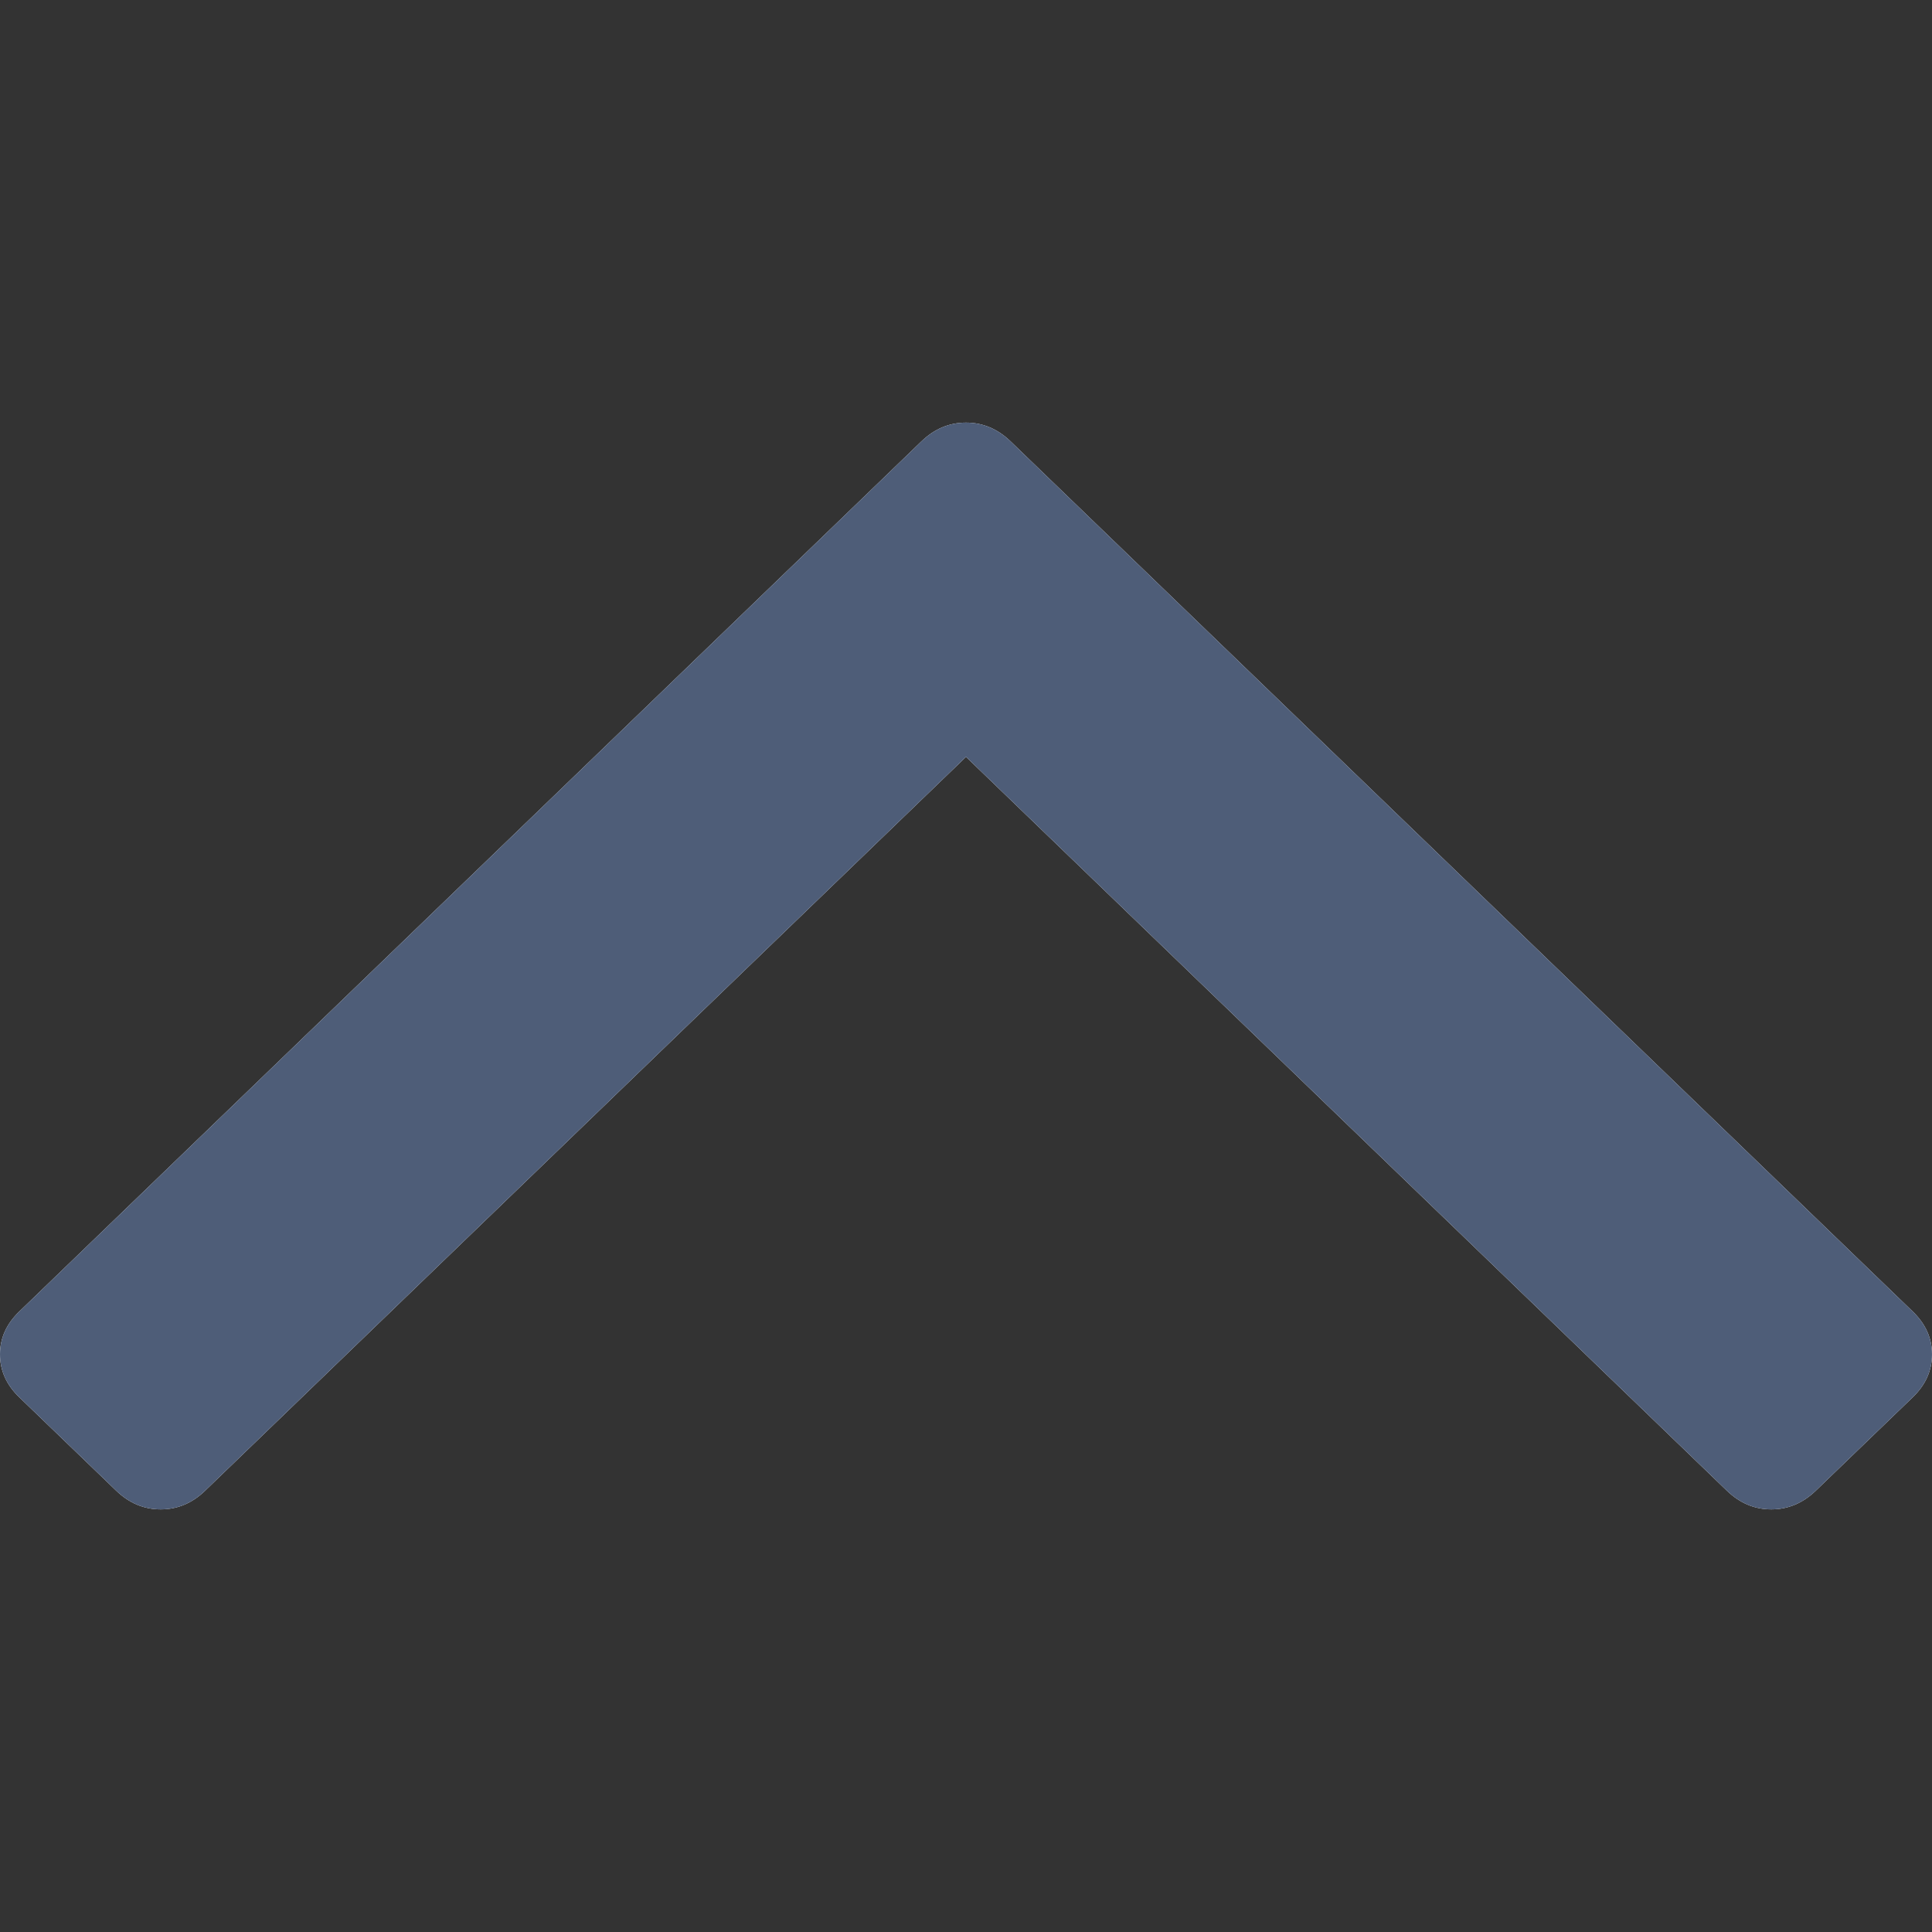 <svg width="16" height="16" viewBox="0 0 16 16" fill="none" xmlns="http://www.w3.org/2000/svg">
    <rect x="0" y="0" width="16" height="16" fill="#333333" stroke="none"/>
    <path d="M16 11.216C16 11.351 15.947 11.469 15.84 11.572L15.038 12.345C14.931 12.448 14.808 12.5 14.669 12.5C14.53 12.5 14.408 12.448 14.301 12.345L8 6.268L1.699 12.345C1.593 12.448 1.47 12.5 1.331 12.5C1.192 12.5 1.069 12.448 0.962 12.345L0.16 11.572C0.053 11.469 0 11.351 0 11.216C0 11.082 0.053 10.964 0.16 10.861L7.631 3.655C7.738 3.552 7.861 3.5 8 3.5C8.139 3.5 8.262 3.552 8.369 3.655L15.84 10.861C15.947 10.964 16 11.082 16 11.216Z" fill="white"/>
    <path d="M16 11.216C16 11.351 15.947 11.469 15.84 11.572L15.038 12.345C14.931 12.448 14.808 12.5 14.669 12.5C14.53 12.5 14.408 12.448 14.301 12.345L8 6.268L1.699 12.345C1.593 12.448 1.47 12.5 1.331 12.5C1.192 12.5 1.069 12.448 0.962 12.345L0.16 11.572C0.053 11.469 0 11.351 0 11.216C0 11.082 0.053 10.964 0.16 10.861L7.631 3.655C7.738 3.552 7.861 3.5 8 3.5C8.139 3.5 8.262 3.552 8.369 3.655L15.84 10.861C15.947 10.964 16 11.082 16 11.216Z" fill="#4E5D78"/>
</svg>
